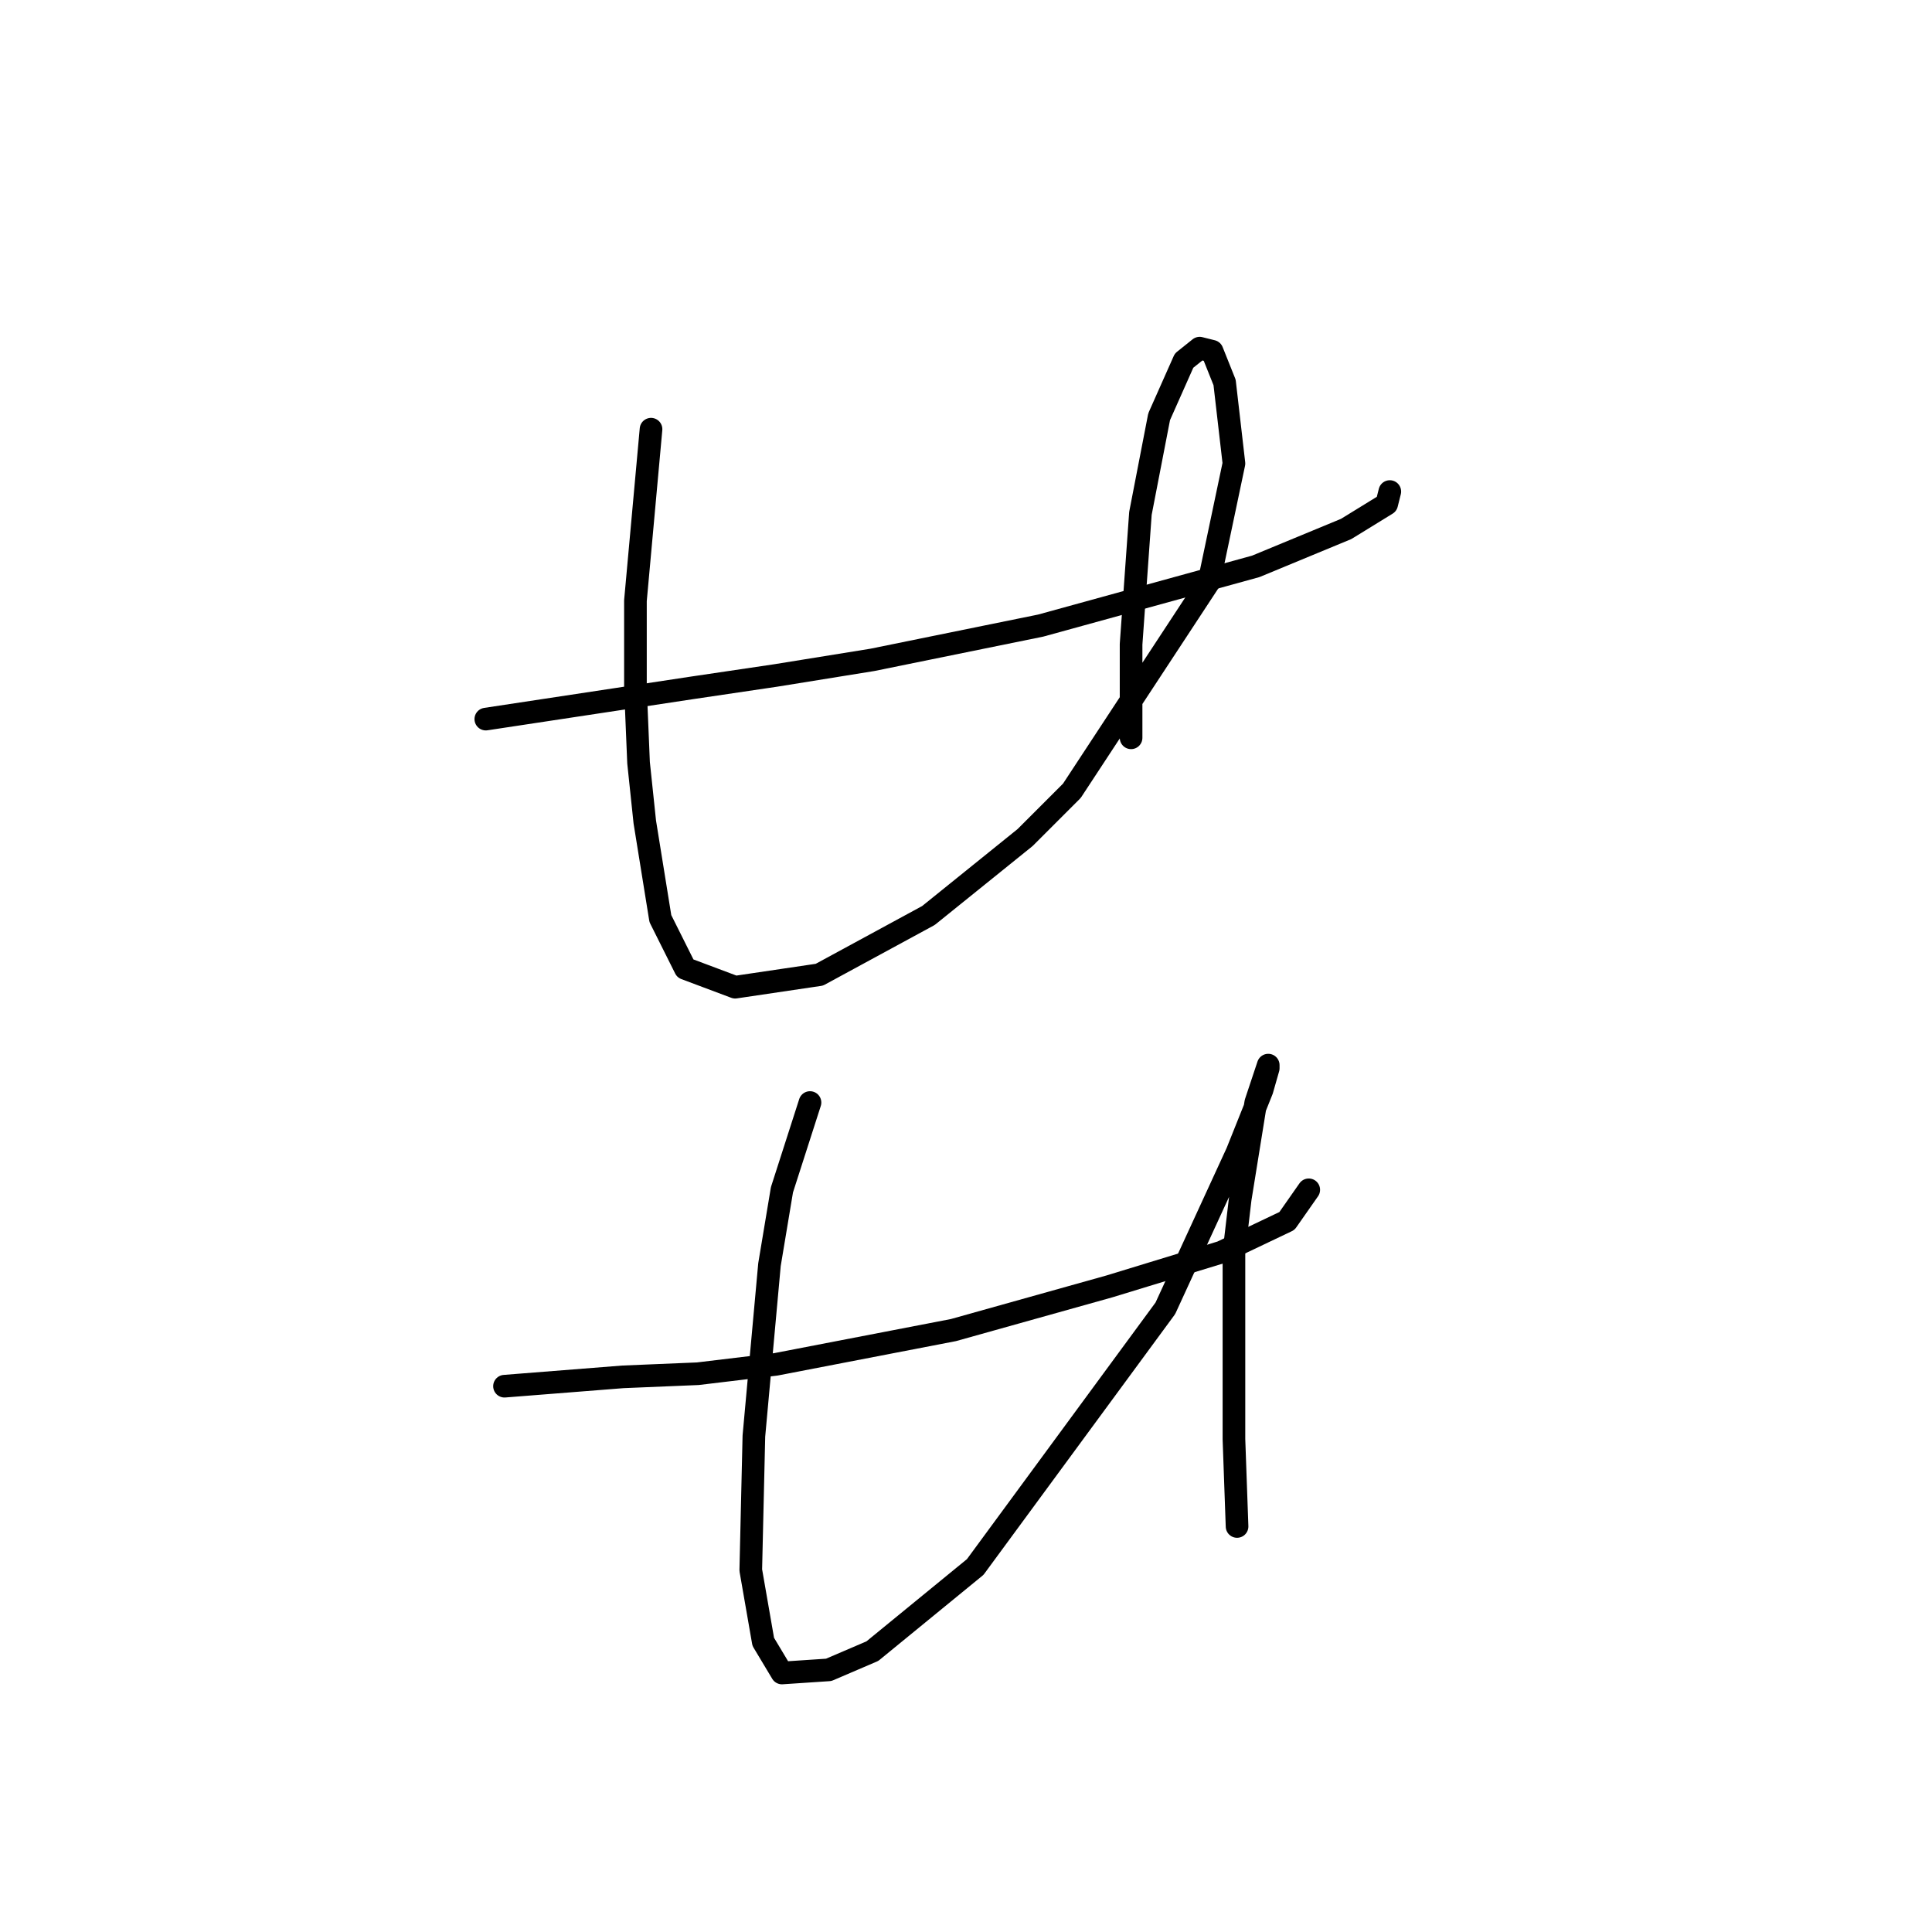 <?xml version="1.0" standalone="no"?>
    <svg width="256" height="256" xmlns="http://www.w3.org/2000/svg" version="1.1">
    <polyline stroke="black" stroke-width="3" stroke-linecap="round" fill="transparent" stroke-linejoin="round" points="64.372 95.285 91.633 91.155 102.786 89.503 115.59 87.437 137.895 82.894 166.396 75.046 178.374 70.089 183.744 66.785 184.157 65.133 184.157 65.133 " />
        <polyline stroke="black" stroke-width="3" stroke-linecap="round" fill="transparent" stroke-linejoin="round" points="86.264 56.872 84.199 79.589 84.199 91.155 84.612 101.068 85.438 108.916 87.503 121.721 90.807 128.329 97.416 130.808 108.569 129.155 123.025 121.308 135.83 110.981 142.026 104.786 160.2 77.111 163.504 61.415 162.265 50.676 160.613 46.545 158.961 46.132 156.895 47.785 153.591 55.219 151.113 68.024 149.874 85.372 149.874 97.764 149.874 97.764 " />
        <polyline stroke="black" stroke-width="3" stroke-linecap="round" fill="transparent" stroke-linejoin="round" points="66.85 183.678 82.546 182.439 92.46 182.026 102.786 180.787 126.33 176.243 146.982 170.46 161.852 165.917 170.526 161.786 173.417 157.656 173.417 157.656 " />
        <polyline stroke="black" stroke-width="3" stroke-linecap="round" fill="transparent" stroke-linejoin="round" points="107.329 146.091 103.612 157.656 101.96 167.569 99.894 190.287 99.481 208.048 101.134 217.548 103.612 221.679 109.808 221.266 115.59 218.787 129.221 207.635 154.417 173.352 163.917 152.699 167.222 144.438 168.048 141.547 168.048 141.134 166.396 146.091 164.33 158.895 163.504 165.917 163.504 190.7 163.917 202.265 163.917 202.265 " />
        </svg>